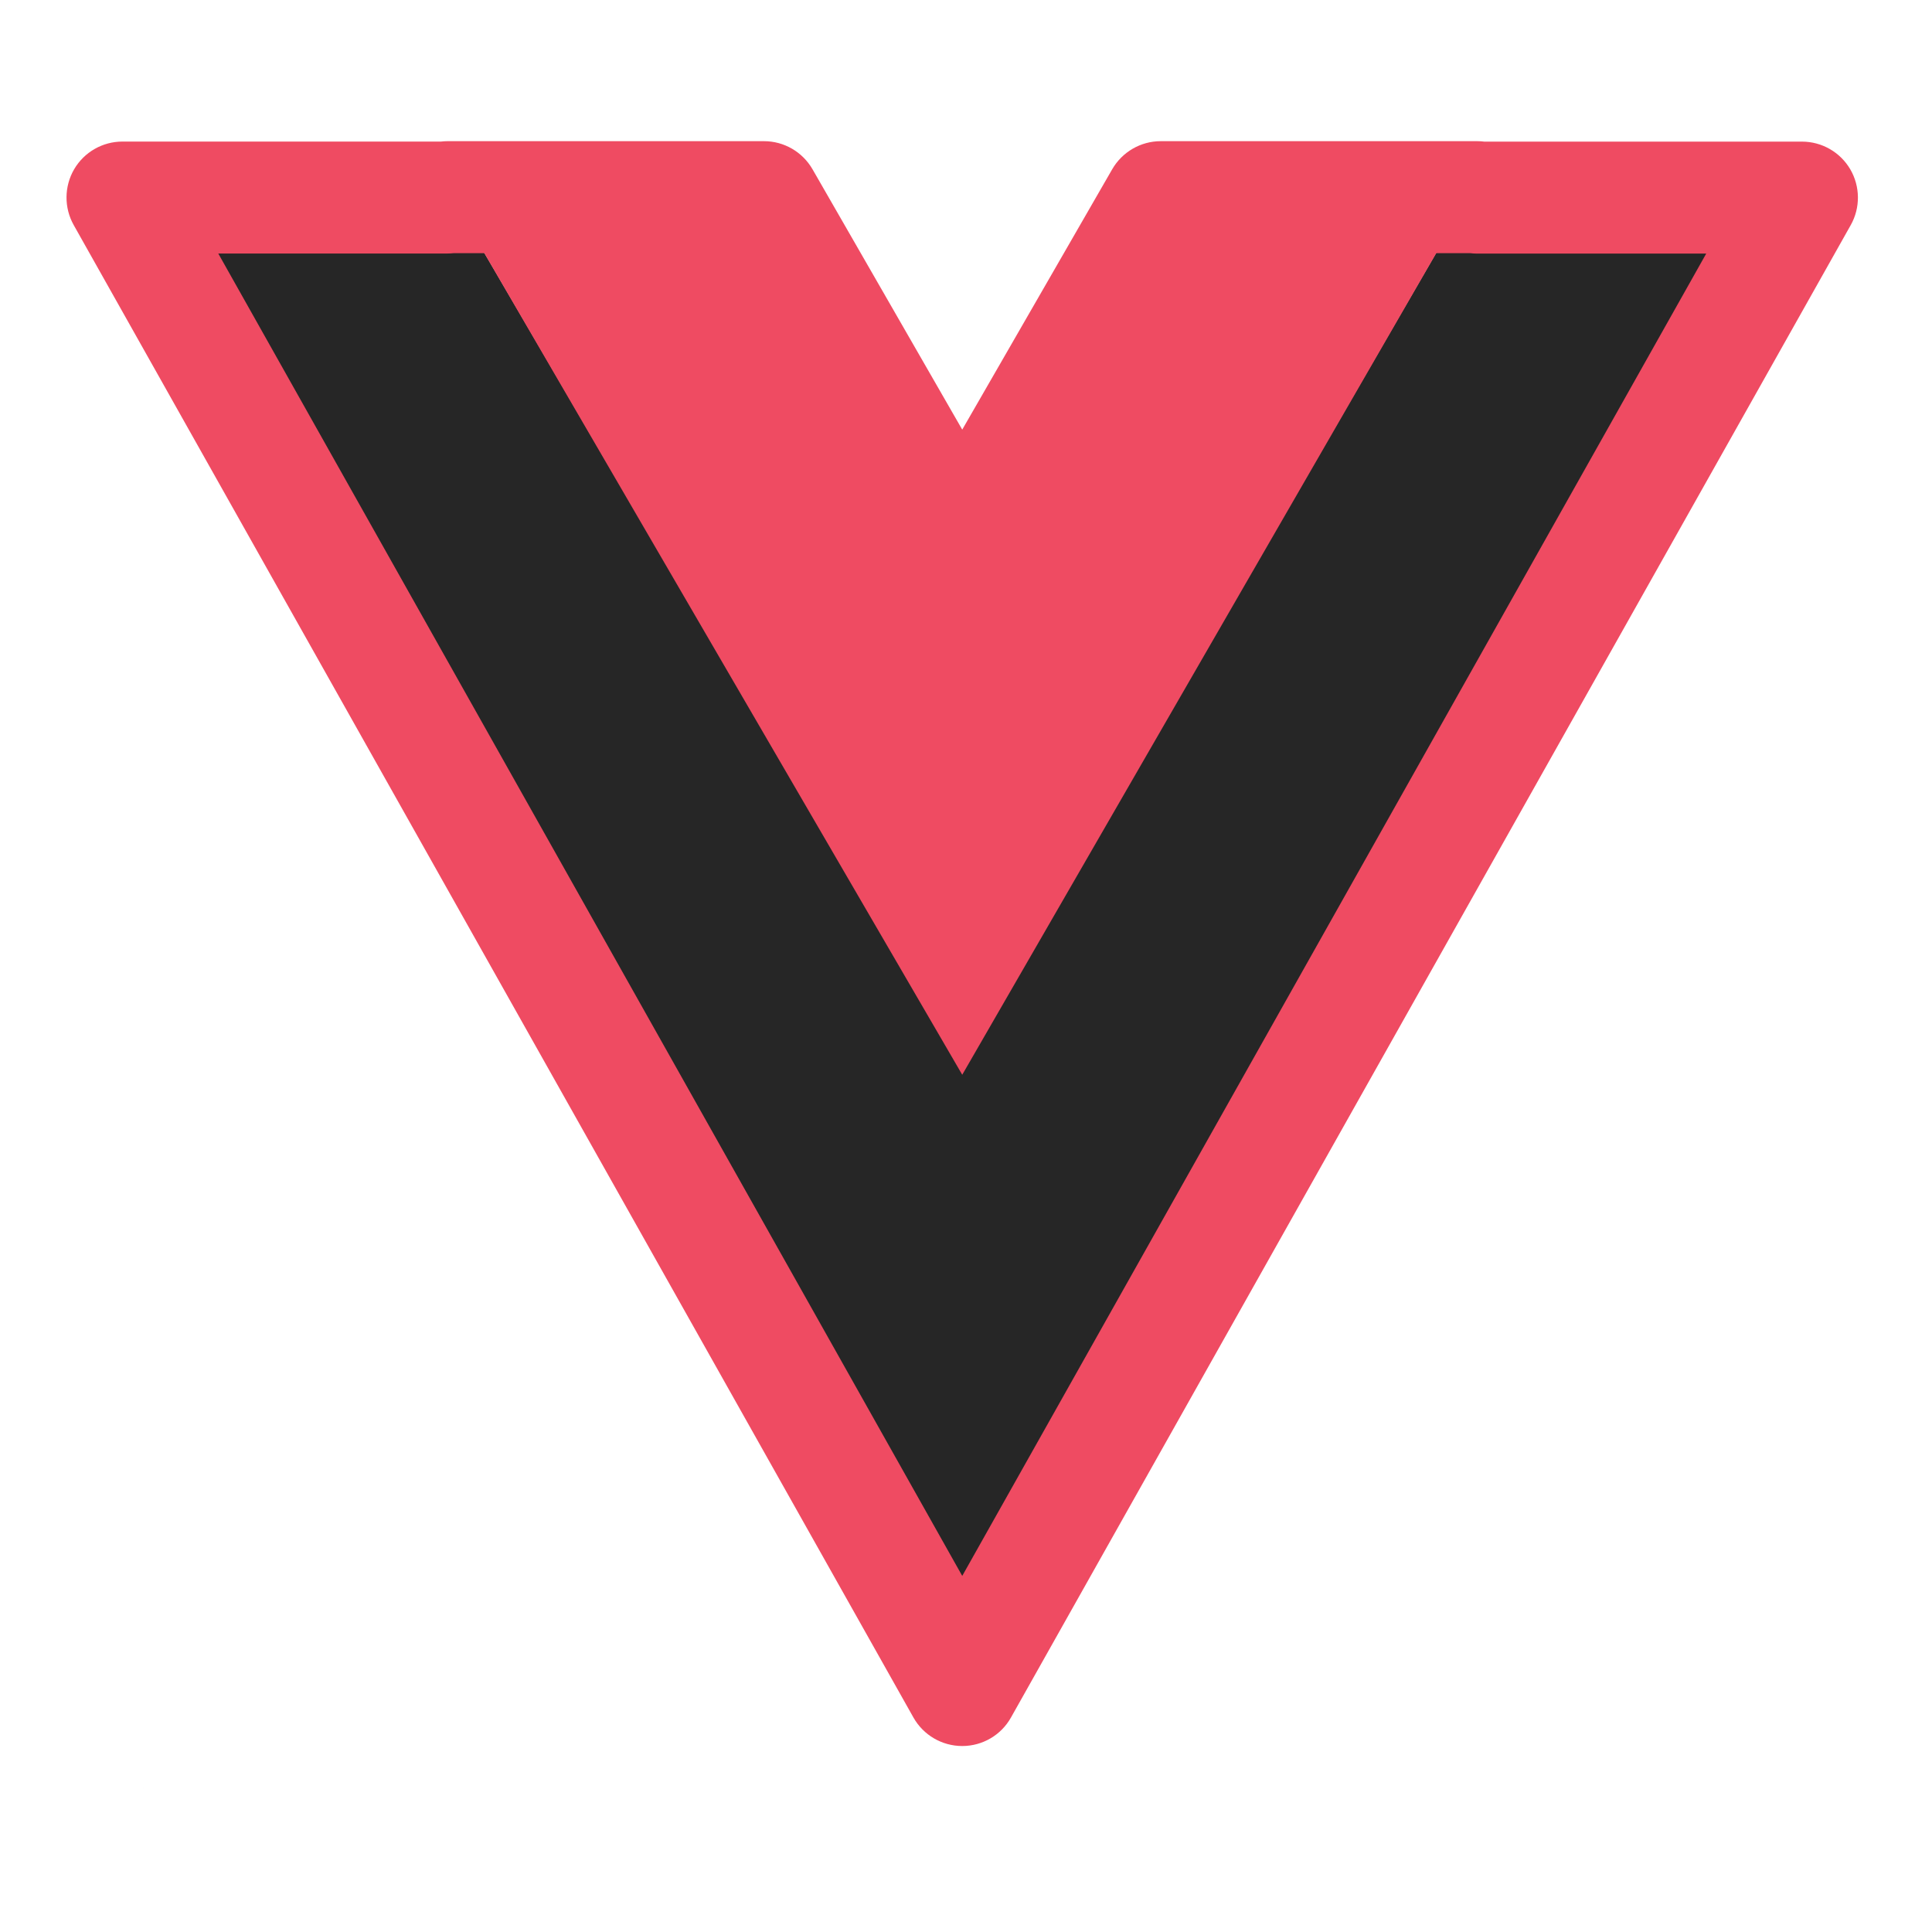 <svg xmlns="http://www.w3.org/2000/svg" xmlns:xlink="http://www.w3.org/1999/xlink" width="500" zoomAndPan="magnify" viewBox="0 0 375 375" height="500" preserveAspectRatio="xMidYMid meet" version="1.0"><defs><clipPath id="74bb381709"><path d="M 27 346 L 28 346 L 28 347.652 L 27 347.652 Z M 27 346 " clip-rule="nonzero"/></clipPath><clipPath id="445b6de81d"><path d="M 12.77 27.402 L 361 27.402 L 361 339 L 12.77 339 Z M 12.77 27.402 " clip-rule="nonzero"/></clipPath></defs><g clip-path="url(#74bb381709)"><path fill="#ef4b62" d="M 27.777 347.117 L 27.762 347 L 27.746 346.957 Z M 27.777 347.117 " fill-opacity="1" fill-rule="nonzero"/></g><path fill="#262626" d="M 22.996 38.27 L 186.77 320.789 L 350.547 38.27 L 285.031 38.27 L 186.77 207.781 L 87.684 38.27 Z M 22.996 38.27 " fill-opacity="1" fill-rule="nonzero"/><path fill="#ef4b62" d="M 87.684 38.27 L 186.77 208.609 L 285.047 38.27 L 224.441 38.27 L 186.77 103.785 L 148.277 38.27 Z M 87.684 38.27 " fill-opacity="1" fill-rule="nonzero"/><g clip-path="url(#445b6de81d)"><path fill="#ef4b62" d="M 186.77 338.902 C 182.844 338.902 179.223 336.785 177.297 333.367 L 14.301 43.672 C 12.418 40.312 12.449 36.184 14.391 32.852 C 16.344 29.52 19.91 27.477 23.777 27.477 L 85.613 27.477 C 86.004 27.43 86.426 27.402 86.844 27.402 L 148.289 27.402 C 152.188 27.402 155.766 29.488 157.707 32.852 L 186.77 83.387 L 215.879 32.852 C 217.82 29.488 221.414 27.402 225.297 27.402 L 286.738 27.402 C 287.203 27.402 287.652 27.43 288.102 27.488 L 349.766 27.488 C 353.633 27.488 357.195 29.547 359.137 32.863 C 361.078 36.195 361.121 40.324 359.227 43.688 L 196.23 333.367 C 194.32 336.785 190.695 338.902 186.77 338.902 Z M 42.367 49.207 L 186.77 305.883 L 331.176 49.223 L 286.695 49.223 C 286.234 49.223 285.785 49.191 285.336 49.137 L 231.582 49.137 L 196.188 110.578 C 194.246 113.957 190.652 116.027 186.77 116.027 C 182.875 116.027 179.297 113.941 177.352 110.578 L 142.004 49.137 L 88.078 49.137 C 87.684 49.18 87.266 49.207 86.844 49.207 Z M 42.367 49.207 " fill-opacity="1" fill-rule="nonzero"/></g></svg>